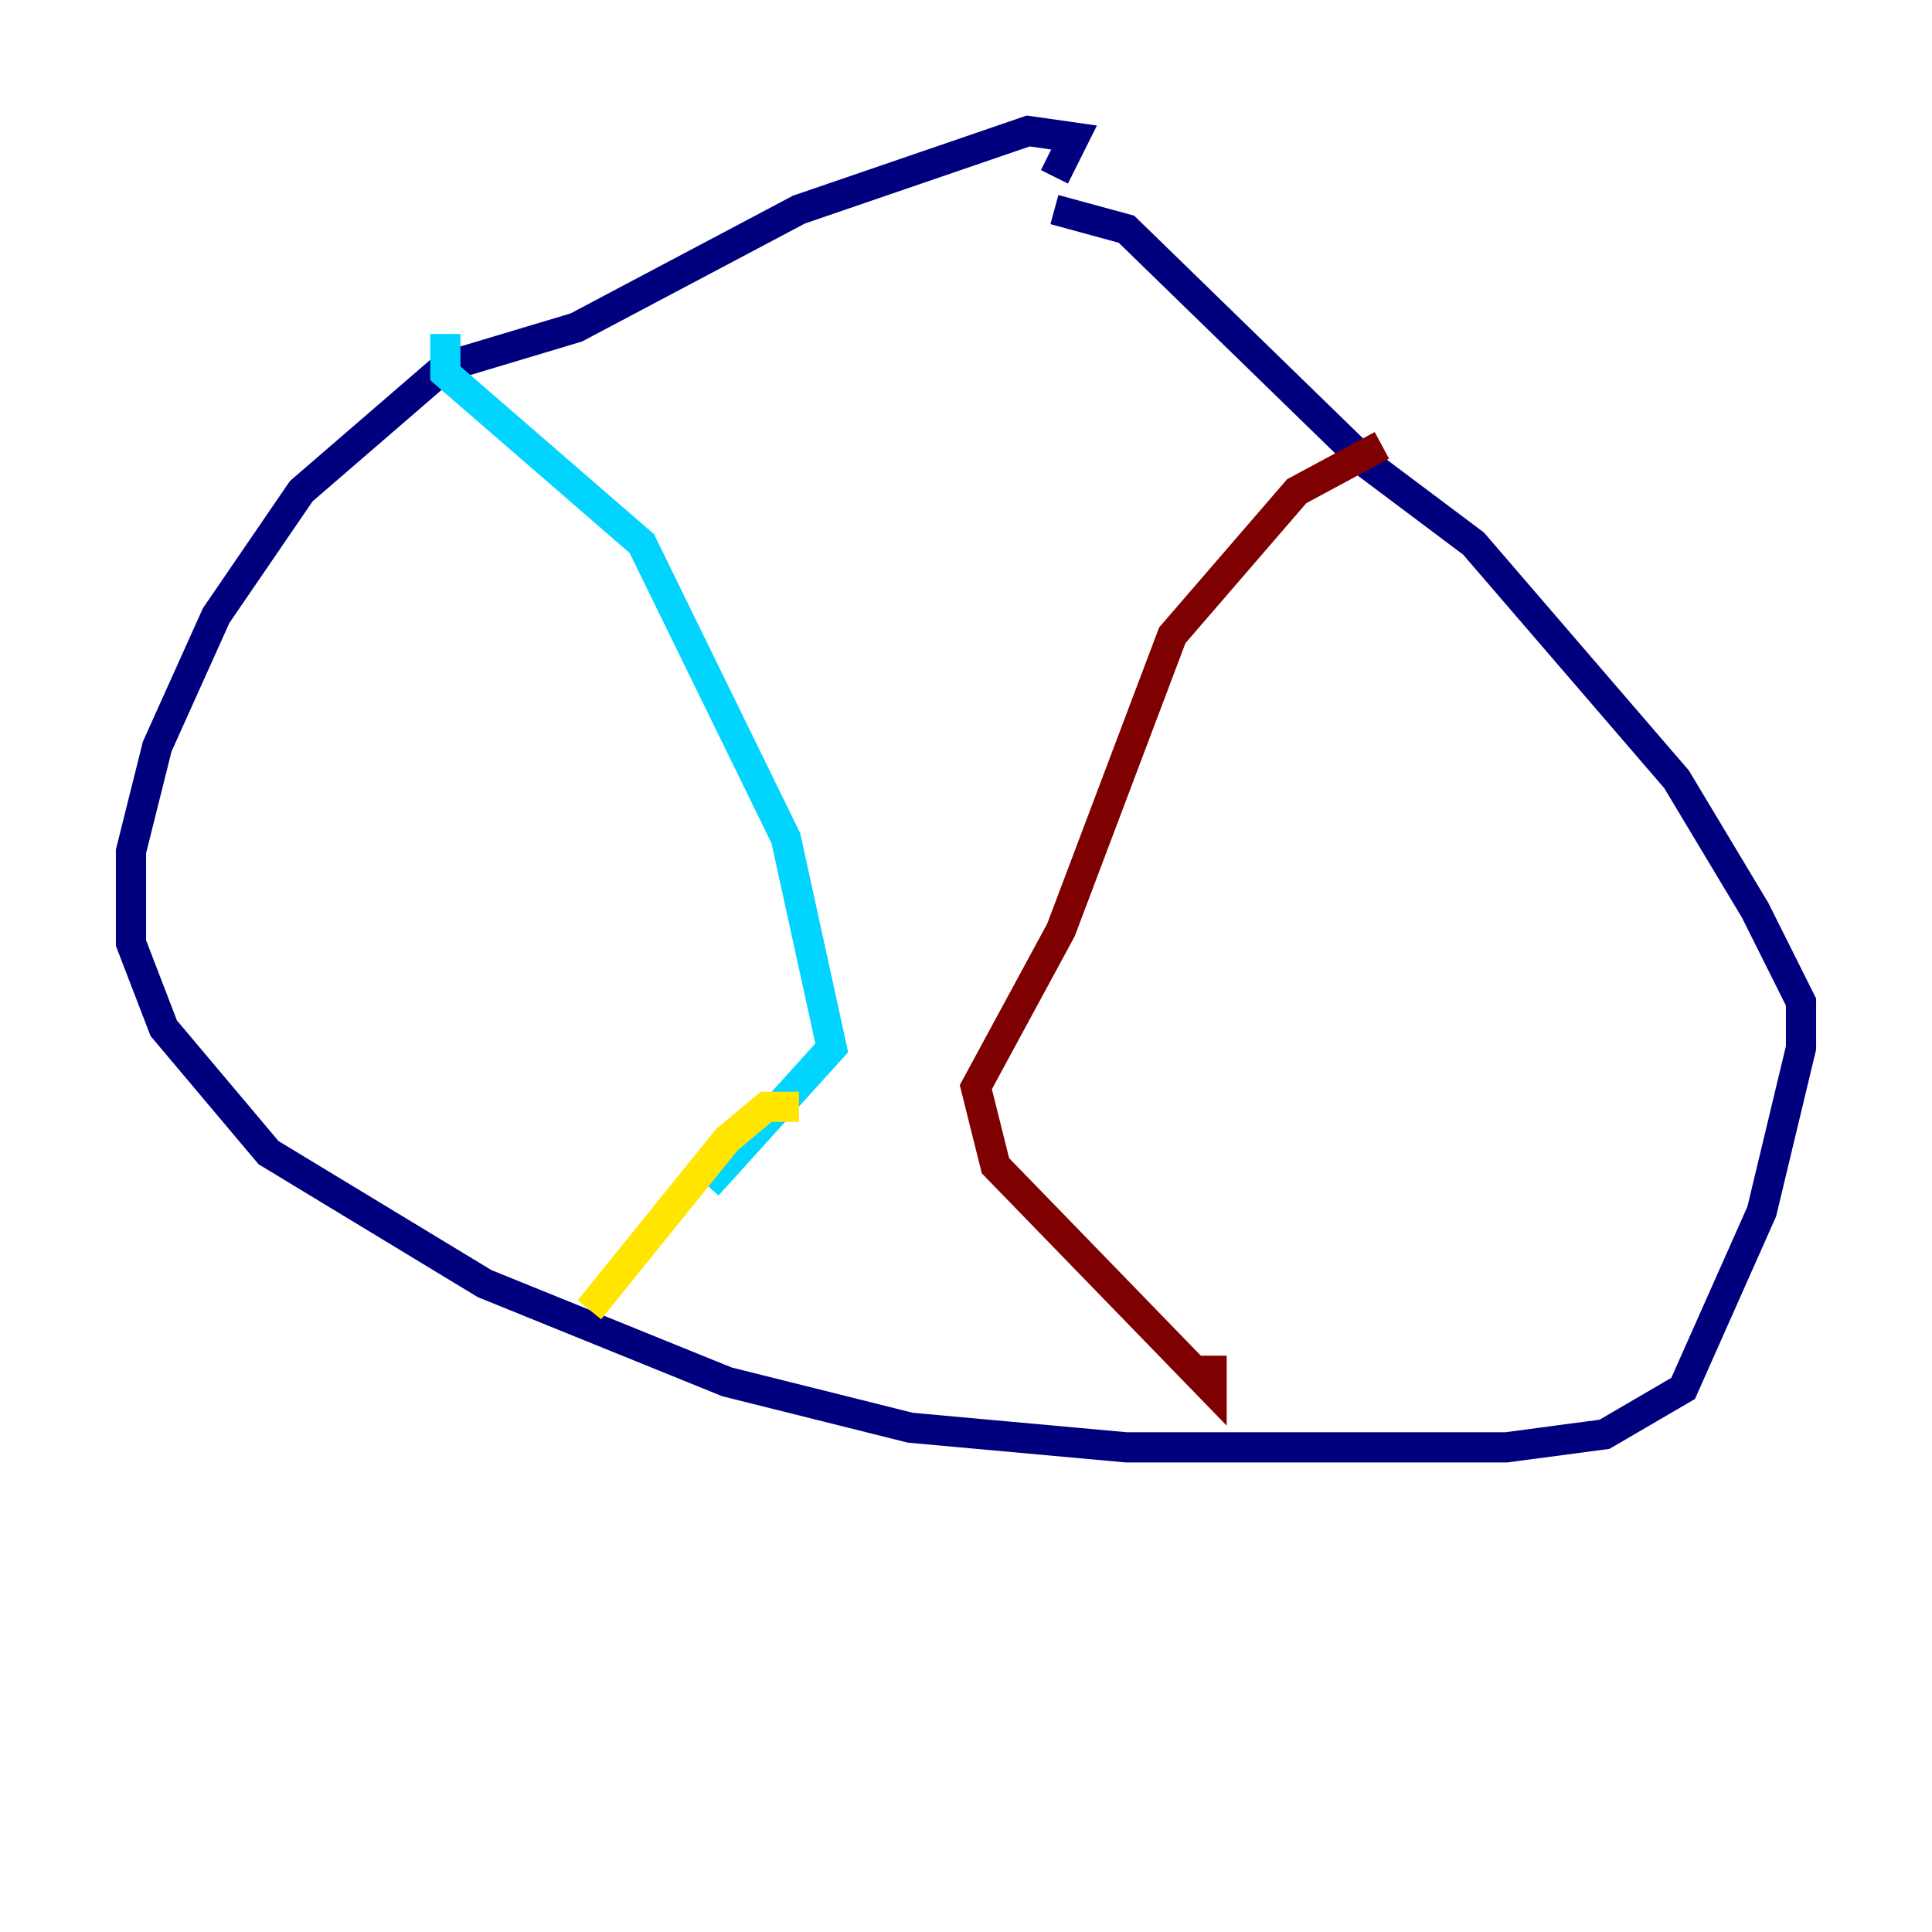 <?xml version="1.0" encoding="utf-8" ?>
<svg baseProfile="tiny" height="128" version="1.2" viewBox="0,0,128,128" width="128" xmlns="http://www.w3.org/2000/svg" xmlns:ev="http://www.w3.org/2001/xml-events" xmlns:xlink="http://www.w3.org/1999/xlink"><defs /><polyline fill="none" points="69.858,11.715 71.159,9.112 68.122,8.678 52.936,13.885 38.183,21.695 29.505,24.298 19.959,32.542 14.319,40.786 10.414,49.464 8.678,56.407 8.678,62.481 10.848,68.122 17.79,76.366 32.108,85.044 48.163,91.552 60.312,94.59 74.63,95.891 99.797,95.891 106.305,95.024 111.512,91.986 116.719,80.271 119.322,69.424 119.322,66.386 116.285,60.312 111.078,51.634 97.627,36.014 90.685,30.807 74.63,15.186 69.858,13.885" stroke="#00007f" stroke-width="2" /><polyline fill="none" points="29.505,22.129 29.505,24.732 42.522,36.014 52.068,55.539 55.105,69.424 46.861,78.536" stroke="#00d4ff" stroke-width="2" /><polyline fill="none" points="52.936,73.329 50.766,73.329 48.163,75.498 39.051,86.78" stroke="#ffe500" stroke-width="2" /><polyline fill="none" points="91.552,29.505 85.912,32.542 77.668,42.088 70.291,61.614 64.651,72.027 65.953,77.234 80.271,91.986 80.271,89.817" stroke="#7f0000" stroke-width="2" /></svg>